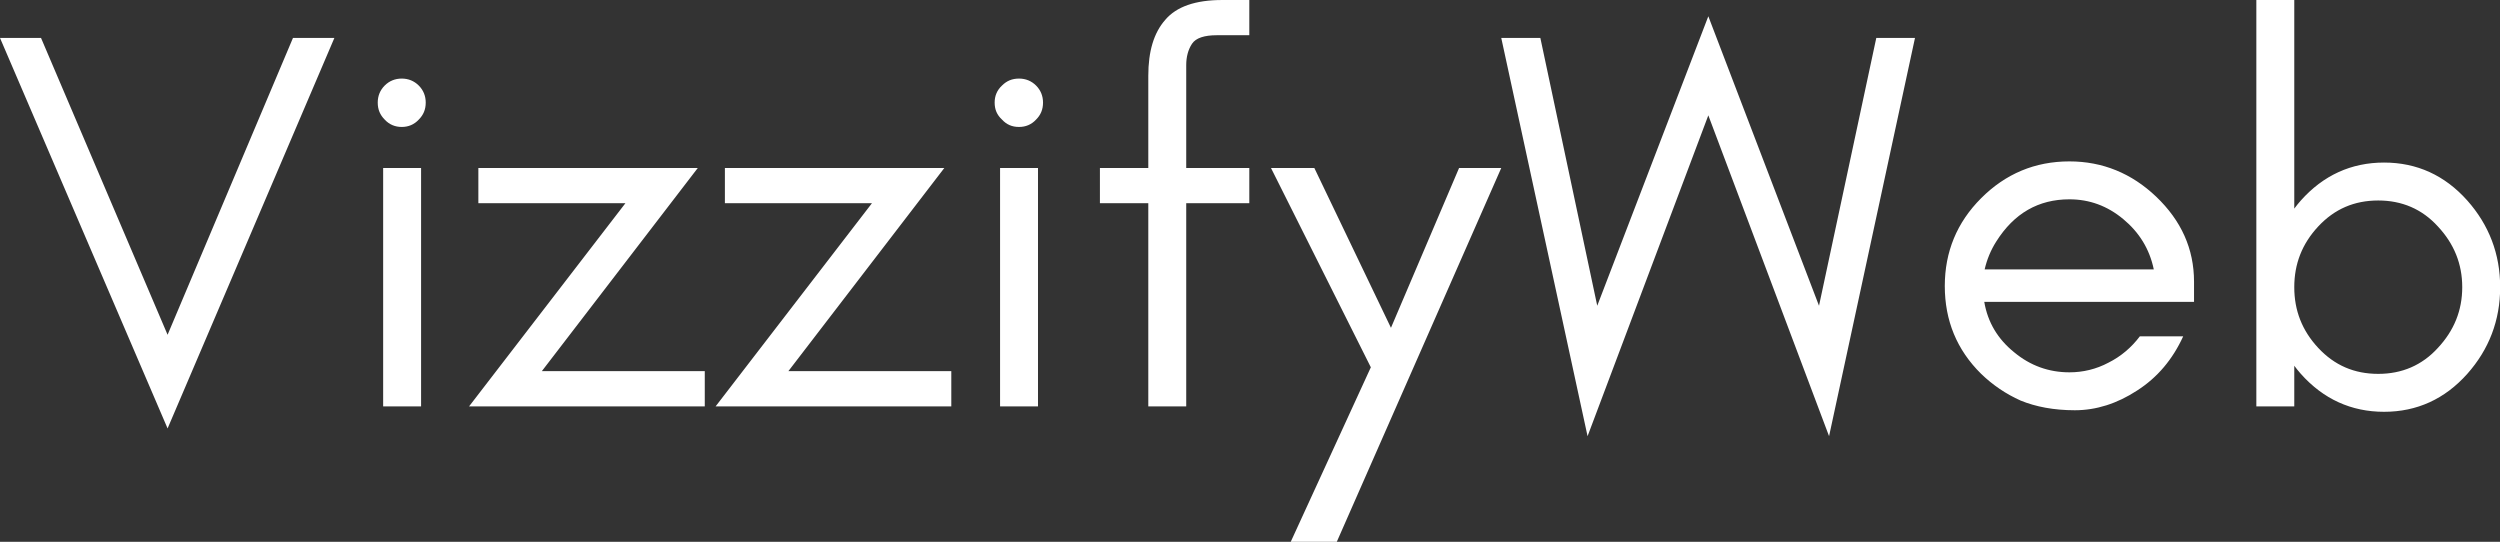 <svg data-v-423bf9ae="" xmlns="http://www.w3.org/2000/svg" viewBox="0 0 276.857 60" class="font"><rect x="0" y="0" width="276.857" height="60" fill="#333333" stroke="none"/><!----><!----><!----><g data-v-423bf9ae="" id="e93b9fb0-1f12-4ab9-a148-b54d5ae3ee57" fill="white" transform="matrix(4.286,0,0,4.286,-0.6,-12)"><path d="M4.47 13.87L8.78 3.78L7.71 3.78L4.47 11.45L1.20 3.78L0.14 3.78ZM10.96 5.01C10.84 4.89 10.69 4.83 10.52 4.83C10.35 4.83 10.20 4.89 10.08 5.01C9.96 5.13 9.90 5.28 9.90 5.45C9.90 5.63 9.96 5.77 10.08 5.89C10.20 6.02 10.35 6.08 10.52 6.08C10.69 6.08 10.84 6.02 10.96 5.89C11.08 5.77 11.14 5.63 11.14 5.45C11.14 5.28 11.08 5.13 10.96 5.01ZM11.02 13.30L11.02 7.14L10.04 7.14L10.04 13.30ZM12.26 13.30L18.35 13.30L18.35 12.39L14.14 12.39L18.17 7.14L12.50 7.14L12.50 8.05L16.30 8.05ZM18.63 13.30L24.72 13.30L24.72 12.39L20.51 12.39L24.54 7.14L18.87 7.14L18.87 8.05L22.67 8.05ZM26.91 5.01C26.79 4.89 26.64 4.83 26.47 4.83C26.29 4.83 26.15 4.89 26.03 5.01C25.90 5.13 25.84 5.28 25.84 5.45C25.84 5.63 25.90 5.77 26.03 5.89C26.15 6.02 26.29 6.08 26.47 6.08C26.64 6.08 26.79 6.02 26.91 5.89C27.03 5.77 27.09 5.63 27.09 5.45C27.09 5.28 27.03 5.13 26.91 5.01ZM26.96 13.30L26.96 7.14L25.98 7.14L25.98 13.30ZM32.42 3.71L32.42 2.80L31.72 2.80C31.03 2.80 30.54 2.97 30.25 3.31C29.95 3.65 29.81 4.13 29.81 4.76L29.81 7.14L28.56 7.14L28.56 8.05L29.81 8.05L29.81 13.30L30.79 13.30L30.79 8.05L32.42 8.05L32.42 7.14L30.79 7.14L30.79 4.48C30.79 4.27 30.84 4.08 30.94 3.93C31.04 3.78 31.26 3.71 31.58 3.71ZM34.68 16.80L38.93 7.14L37.84 7.14L36.08 11.27L34.10 7.14L32.98 7.14L35.56 12.29L33.49 16.80ZM47.40 14.07L49.62 3.78L48.62 3.78L47.14 10.70L44.28 3.22L41.41 10.70L39.94 3.78L38.93 3.78L41.16 14.07L44.28 5.78ZM56.83 10.08C56.83 9.23 56.50 8.50 55.85 7.88C55.22 7.28 54.47 6.97 53.61 6.97C52.72 6.97 51.96 7.29 51.33 7.92C50.70 8.55 50.39 9.31 50.39 10.19C50.39 11.08 50.70 11.84 51.33 12.46C51.63 12.75 51.97 12.98 52.35 13.15C52.74 13.31 53.21 13.40 53.75 13.40C54.30 13.40 54.84 13.23 55.36 12.89C55.89 12.55 56.28 12.08 56.55 11.49L55.43 11.49C55.21 11.78 54.94 12.01 54.62 12.17C54.30 12.34 53.96 12.42 53.61 12.42C53.08 12.42 52.60 12.25 52.18 11.90C51.76 11.56 51.50 11.13 51.41 10.60L56.83 10.60ZM55.79 9.76L51.42 9.76C51.48 9.50 51.58 9.26 51.72 9.04C52.18 8.31 52.81 7.95 53.61 7.95C54.13 7.95 54.59 8.12 55.00 8.46C55.41 8.80 55.68 9.23 55.79 9.76ZM59.42 13.30L59.42 12.25C59.47 12.32 59.53 12.39 59.59 12.46C60.17 13.11 60.89 13.44 61.74 13.44C62.59 13.44 63.31 13.11 63.89 12.46C64.45 11.83 64.74 11.08 64.74 10.22C64.74 9.36 64.45 8.61 63.89 7.98C63.31 7.33 62.59 7.00 61.74 7.00C60.89 7.00 60.17 7.33 59.59 7.98C59.53 8.05 59.47 8.12 59.42 8.19L59.42 2.80L58.44 2.80L58.44 13.30ZM63.76 10.22C63.76 10.82 63.55 11.34 63.13 11.79C62.72 12.24 62.20 12.46 61.59 12.46C60.97 12.46 60.46 12.24 60.04 11.79C59.62 11.34 59.42 10.82 59.42 10.22C59.42 9.62 59.62 9.10 60.04 8.65C60.46 8.20 60.97 7.98 61.59 7.98C62.20 7.98 62.72 8.20 63.13 8.65C63.55 9.10 63.76 9.62 63.76 10.22Z"></path></g><!----><!----></svg>